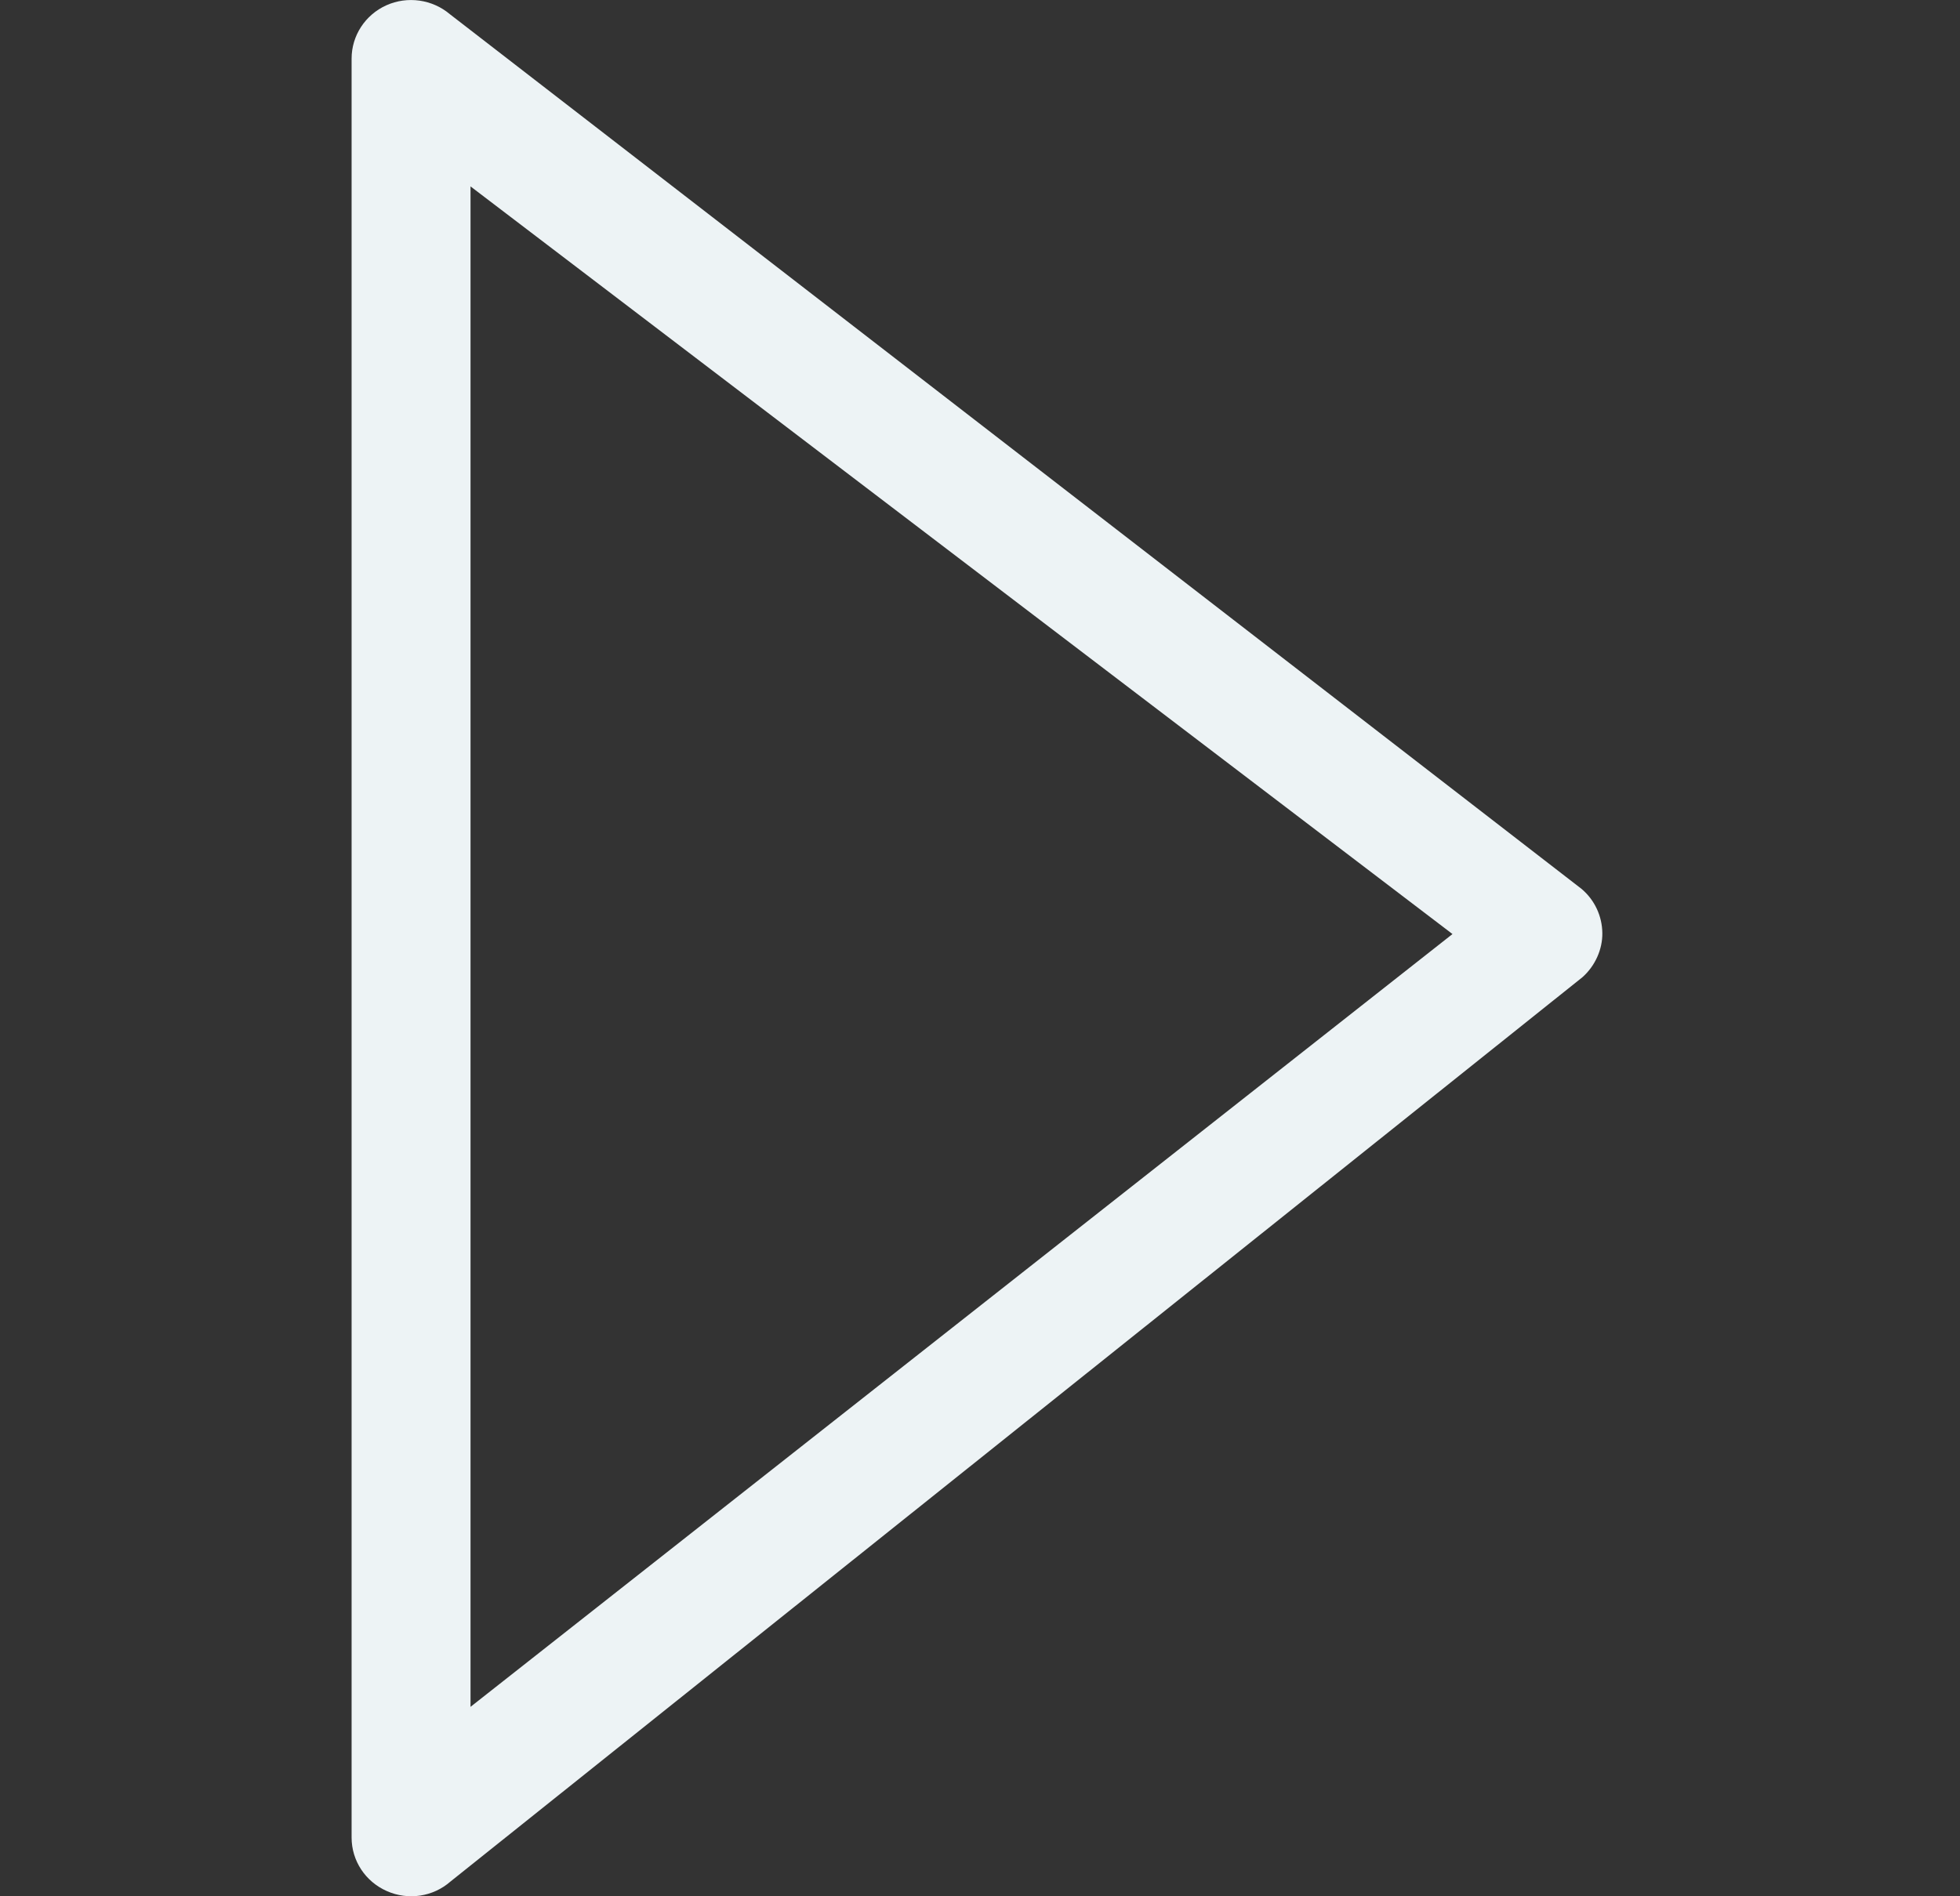 <svg width="31" height="30" viewBox="0 0 31 30" fill="none" xmlns="http://www.w3.org/2000/svg">
<rect x="0" y="0" width="31" height="30" fill="#333333" stroke="none"/>
<path d="M5.561 29.071V0.927C5.561 0.564 5.776 0.235 6.11 0.084C6.444 -0.066 6.837 -0.011 7.116 0.225L25.016 14.064C25.222 14.239 25.34 14.493 25.343 14.761C25.347 15.018 25.229 15.283 25.027 15.461L7.127 29.765C6.85 30.009 6.455 30.068 6.117 29.917C5.778 29.767 5.561 29.437 5.561 29.071ZM7.442 2.949V27.003L22.973 14.777L7.442 2.949Z" fill="#EDF3F5"/>
</svg>
